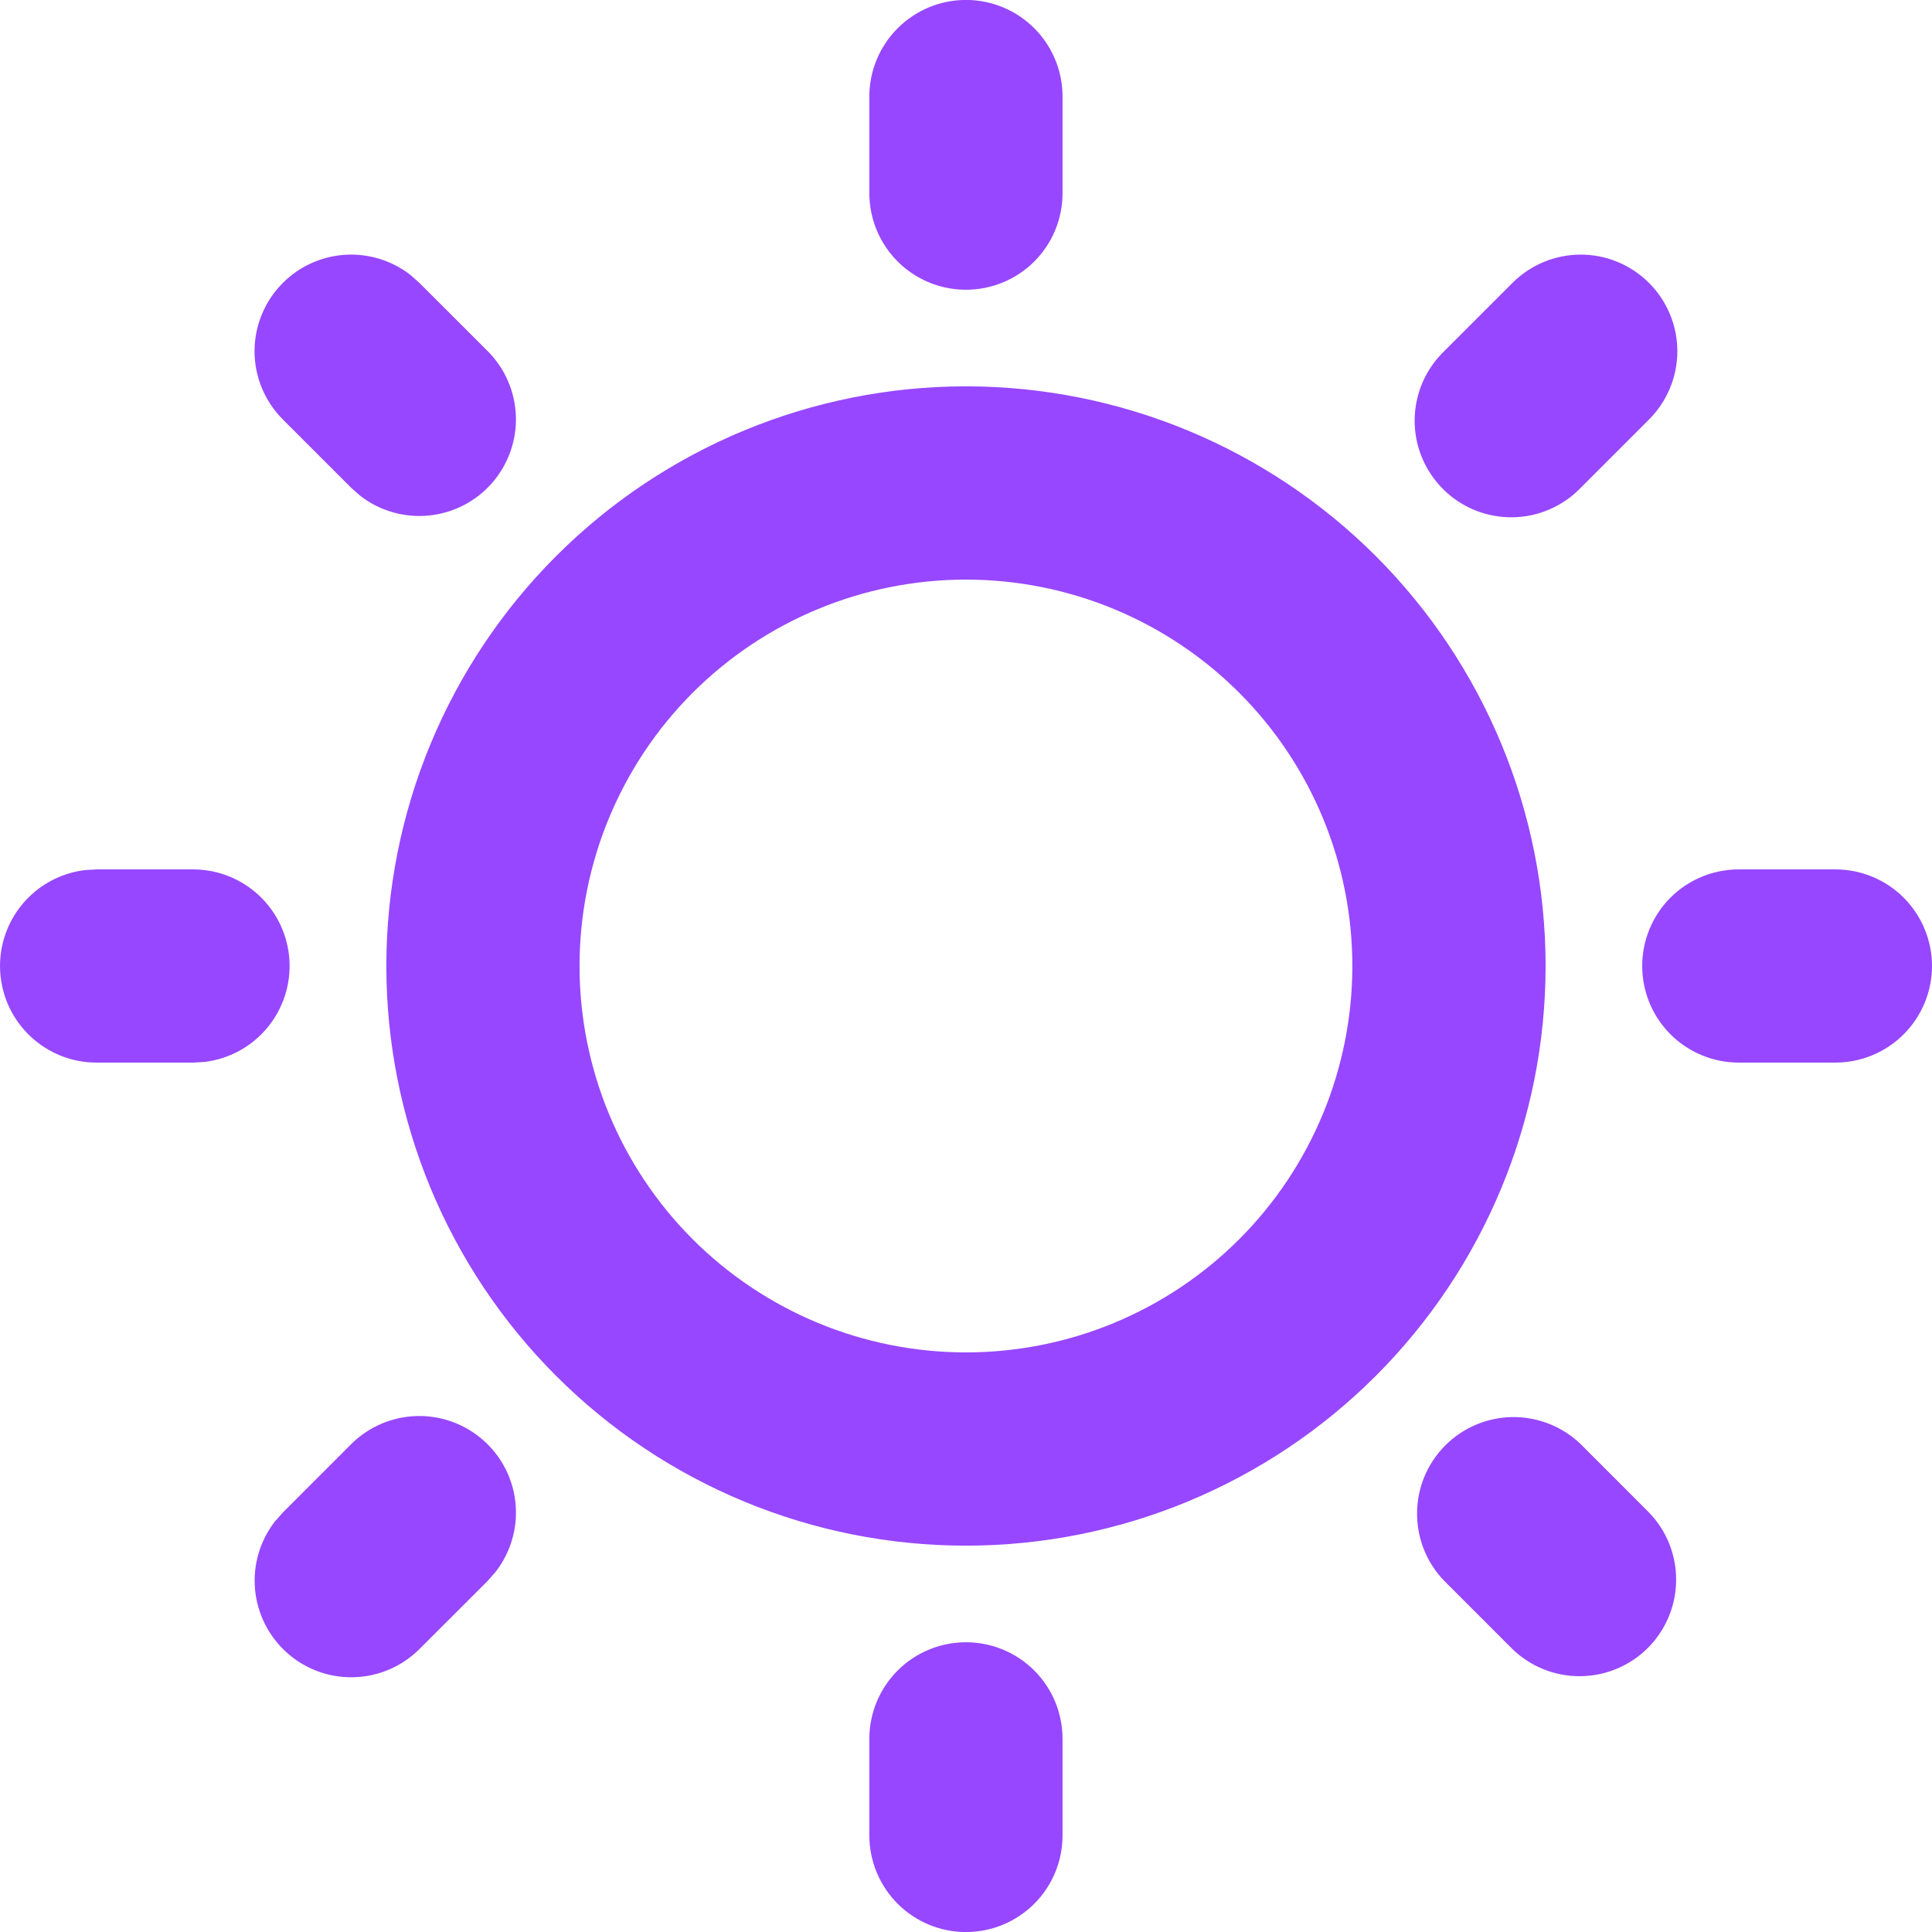 <svg width="32" height="32" viewBox="0 0 32 32" fill="none" xmlns="http://www.w3.org/2000/svg">
<path d="M15.999 27.201C16.424 27.201 16.831 27.369 17.131 27.669C17.431 27.969 17.599 28.376 17.599 28.801V30.401C17.599 30.825 17.431 31.232 17.131 31.532C16.831 31.832 16.424 32.001 15.999 32.001C15.575 32.001 15.168 31.832 14.868 31.532C14.568 31.232 14.399 30.825 14.399 30.401V28.801C14.399 28.376 14.568 27.969 14.868 27.669C15.168 27.369 15.575 27.201 15.999 27.201ZM26.182 23.92L27.313 25.052C27.605 25.353 27.766 25.758 27.762 26.177C27.759 26.597 27.59 26.998 27.294 27.295C26.997 27.591 26.596 27.76 26.176 27.763C25.757 27.767 25.353 27.606 25.051 27.314L23.92 26.183C23.628 25.881 23.467 25.477 23.471 25.057C23.474 24.638 23.642 24.237 23.939 23.94C24.236 23.643 24.637 23.475 25.057 23.471C25.476 23.468 25.88 23.629 26.182 23.92ZM5.816 23.92C6.104 23.633 6.49 23.467 6.897 23.454C7.303 23.442 7.699 23.585 8.004 23.854C8.309 24.122 8.5 24.497 8.539 24.902C8.577 25.307 8.46 25.711 8.211 26.032L8.079 26.183L6.947 27.314C6.659 27.601 6.273 27.768 5.867 27.78C5.46 27.793 5.065 27.65 4.76 27.381C4.455 27.112 4.264 26.737 4.225 26.333C4.186 25.928 4.303 25.524 4.552 25.202L4.685 25.052L5.816 23.92ZM15.999 6.399C18.545 6.399 20.987 7.411 22.788 9.211C24.588 11.012 25.6 13.454 25.6 16C25.6 18.546 24.588 20.988 22.788 22.789C20.987 24.589 18.545 25.601 15.999 25.601C13.453 25.601 11.011 24.589 9.211 22.789C7.41 20.988 6.399 18.546 6.399 16C6.399 13.454 7.41 11.012 9.211 9.211C11.011 7.411 13.453 6.399 15.999 6.399ZM15.999 9.6C14.302 9.6 12.674 10.274 11.473 11.474C10.273 12.675 9.599 14.303 9.599 16C9.599 17.697 10.273 19.325 11.473 20.526C12.674 21.726 14.302 22.4 15.999 22.4C17.697 22.4 19.325 21.726 20.525 20.526C21.725 19.325 22.399 17.697 22.399 16C22.399 14.303 21.725 12.675 20.525 11.474C19.325 10.274 17.697 9.6 15.999 9.6ZM3.198 14.4C3.606 14.4 3.998 14.556 4.295 14.836C4.592 15.116 4.77 15.499 4.794 15.906C4.818 16.313 4.685 16.714 4.424 17.027C4.162 17.34 3.791 17.541 3.386 17.589L3.198 17.6H1.598C1.19 17.6 0.798 17.443 0.502 17.163C0.205 16.884 0.027 16.501 0.003 16.094C-0.021 15.687 0.111 15.286 0.373 14.973C0.635 14.66 1.006 14.459 1.411 14.411L1.598 14.4H3.198ZM30.4 14.4C30.824 14.4 31.231 14.568 31.531 14.868C31.831 15.169 32 15.576 32 16C32 16.424 31.831 16.831 31.531 17.131C31.231 17.431 30.824 17.6 30.4 17.6H28.8C28.375 17.6 27.968 17.431 27.668 17.131C27.368 16.831 27.2 16.424 27.2 16C27.2 15.576 27.368 15.169 27.668 14.868C27.968 14.568 28.375 14.4 28.8 14.4H30.4ZM4.685 4.686C4.96 4.41 5.327 4.245 5.716 4.22C6.105 4.196 6.489 4.314 6.797 4.553L6.947 4.686L8.079 5.817C8.366 6.105 8.532 6.491 8.545 6.898C8.557 7.304 8.414 7.7 8.145 8.005C7.877 8.31 7.502 8.501 7.097 8.539C6.692 8.578 6.288 8.461 5.967 8.212L5.816 8.079L4.685 6.948C4.385 6.648 4.216 6.241 4.216 5.817C4.216 5.393 4.385 4.986 4.685 4.686ZM27.313 4.686C27.613 4.986 27.782 5.393 27.782 5.817C27.782 6.241 27.613 6.648 27.313 6.948L26.182 8.079C26.035 8.232 25.858 8.354 25.663 8.438C25.468 8.522 25.258 8.566 25.045 8.568C24.833 8.57 24.622 8.529 24.425 8.449C24.229 8.368 24.05 8.25 23.9 8.099C23.75 7.949 23.631 7.77 23.55 7.574C23.47 7.377 23.429 7.166 23.431 6.954C23.433 6.742 23.477 6.532 23.561 6.336C23.645 6.141 23.767 5.965 23.92 5.817L25.051 4.686C25.351 4.386 25.758 4.217 26.182 4.217C26.606 4.217 27.013 4.386 27.313 4.686ZM15.999 -0.001C16.424 -0.001 16.831 0.168 17.131 0.468C17.431 0.768 17.599 1.175 17.599 1.599V3.199C17.599 3.624 17.431 4.031 17.131 4.331C16.831 4.631 16.424 4.799 15.999 4.799C15.575 4.799 15.168 4.631 14.868 4.331C14.568 4.031 14.399 3.624 14.399 3.199V1.599C14.399 1.175 14.568 0.768 14.868 0.468C15.168 0.168 15.575 -0.001 15.999 -0.001Z" fill="#9747FF"/>
</svg>
